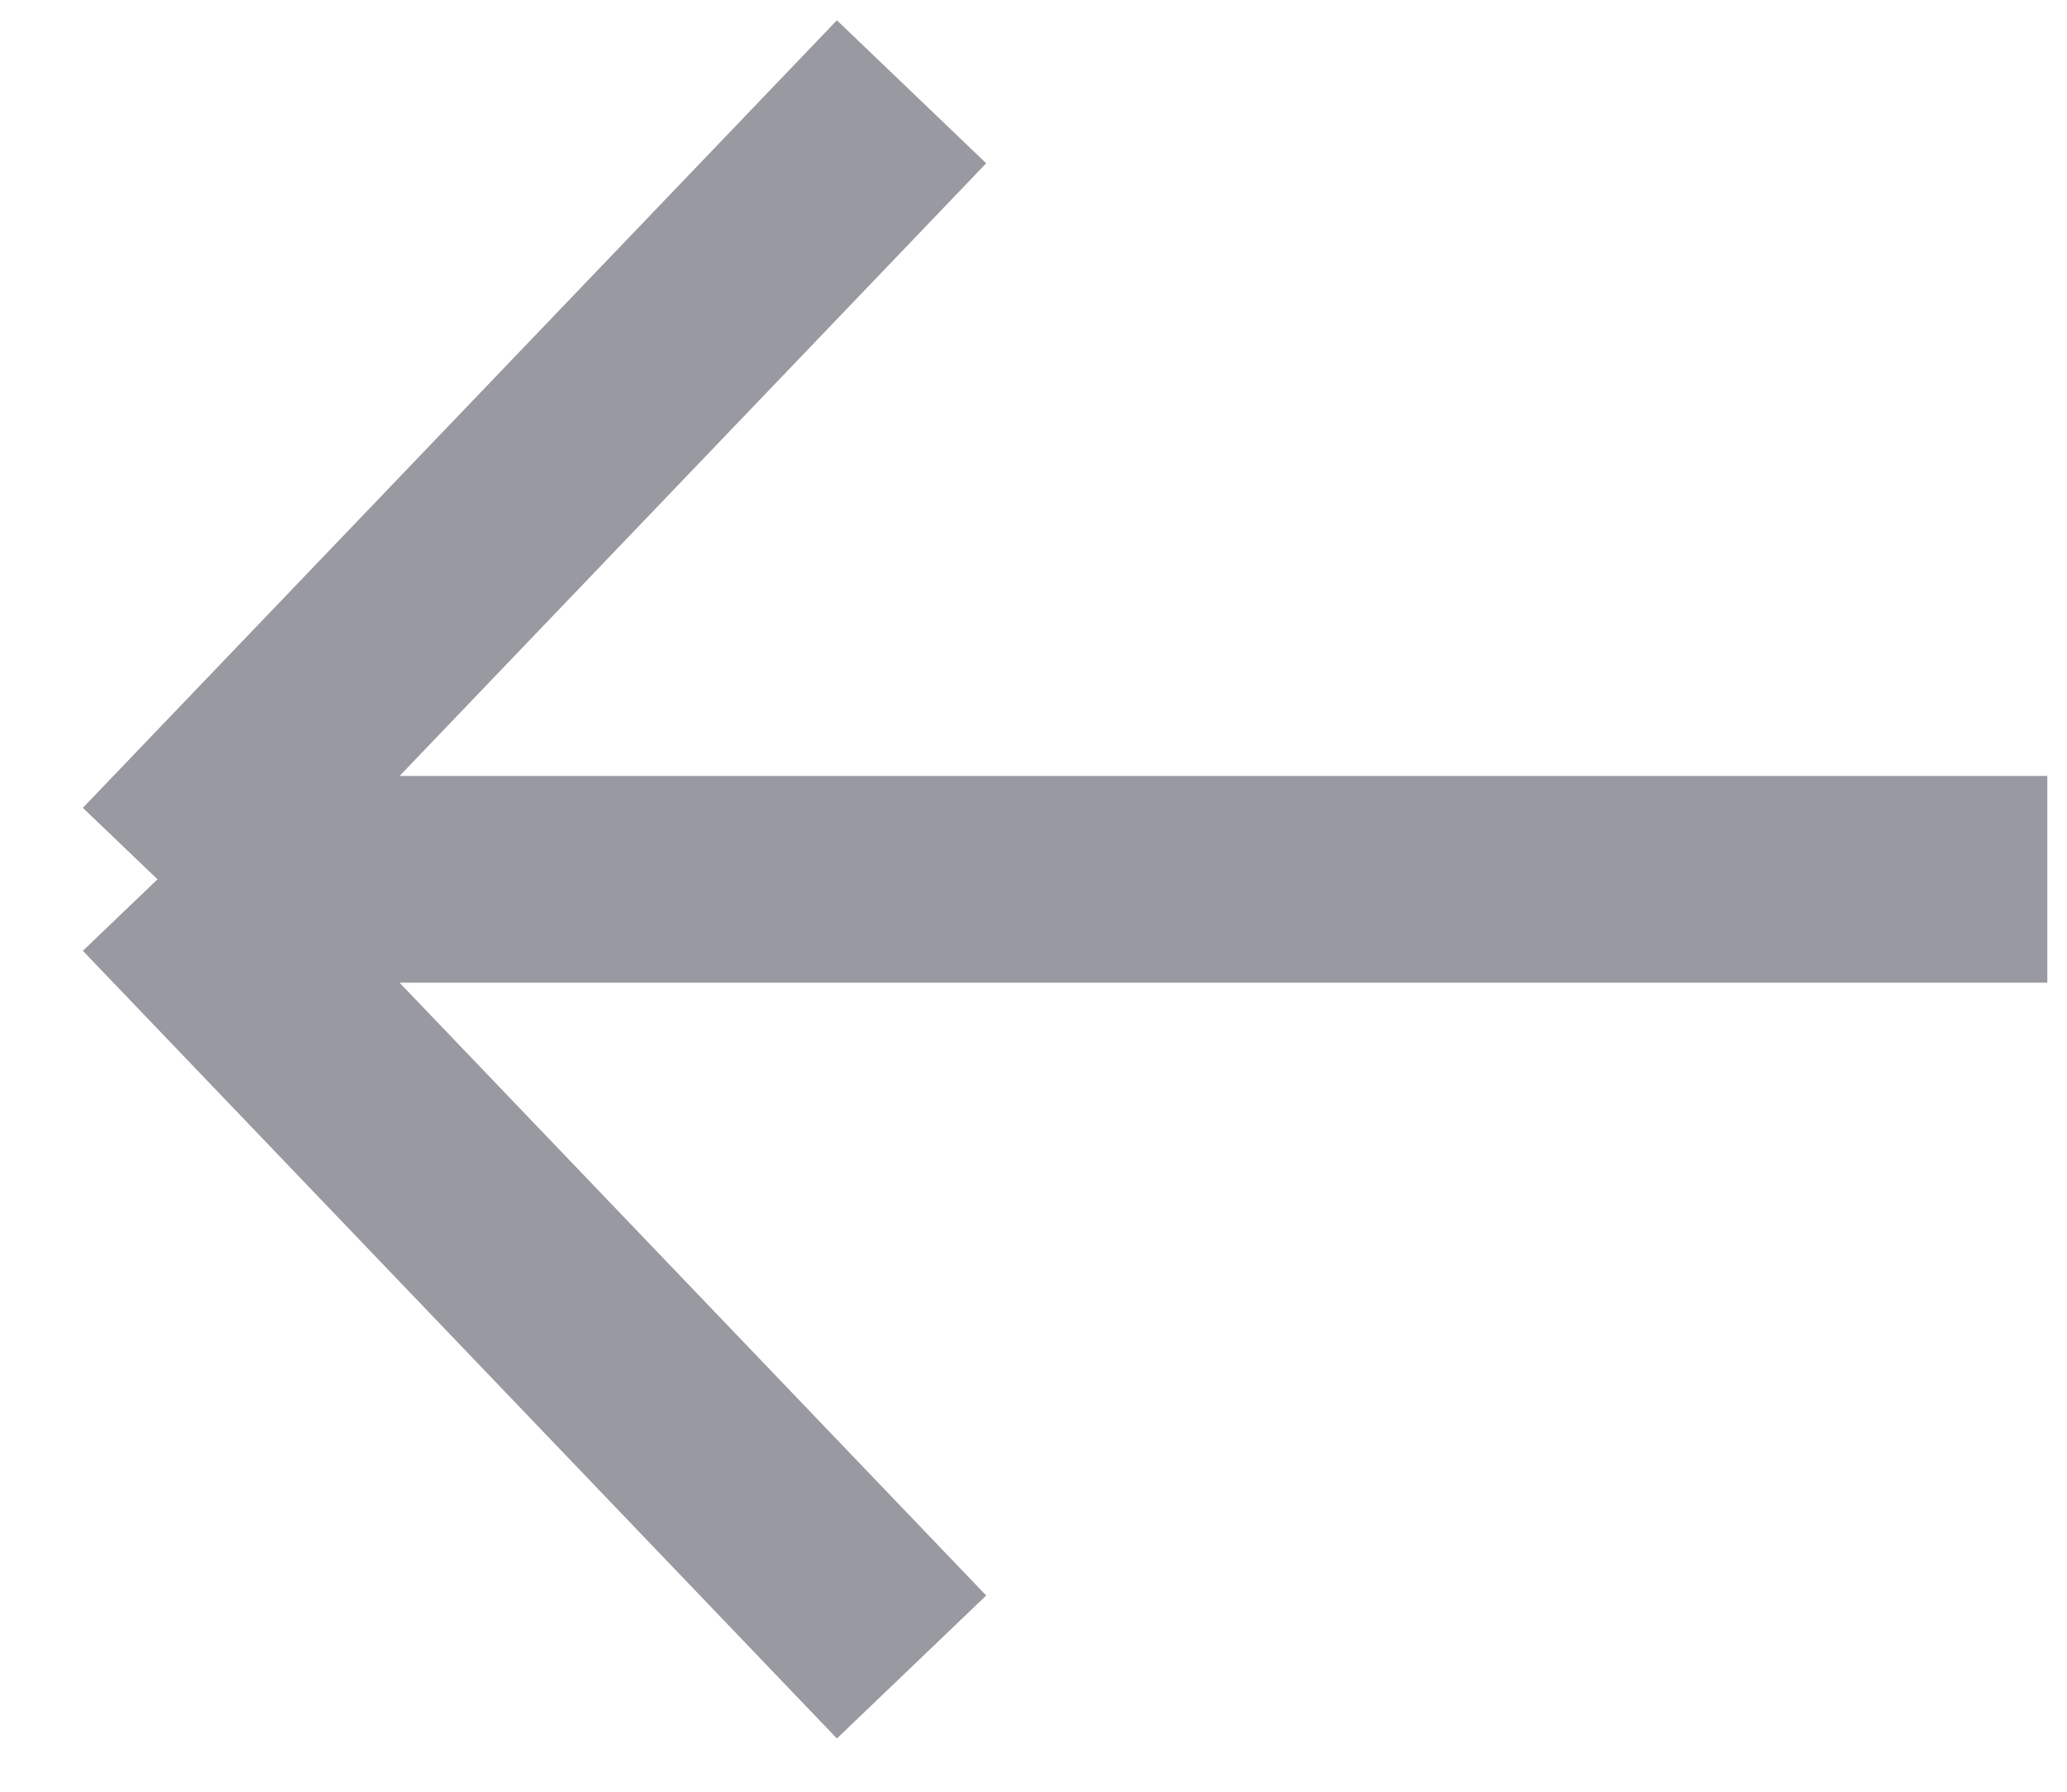 <svg width="15" height="13" viewBox="0 0 15 13" fill="none" xmlns="http://www.w3.org/2000/svg">
<path d="M6.615 0.666L1.143 6.38M1.143 6.38L6.615 12.095M1.143 6.38H14.857" stroke="#9999A2" stroke-width="1.5" stroke-linejoin="round"/>
</svg>
